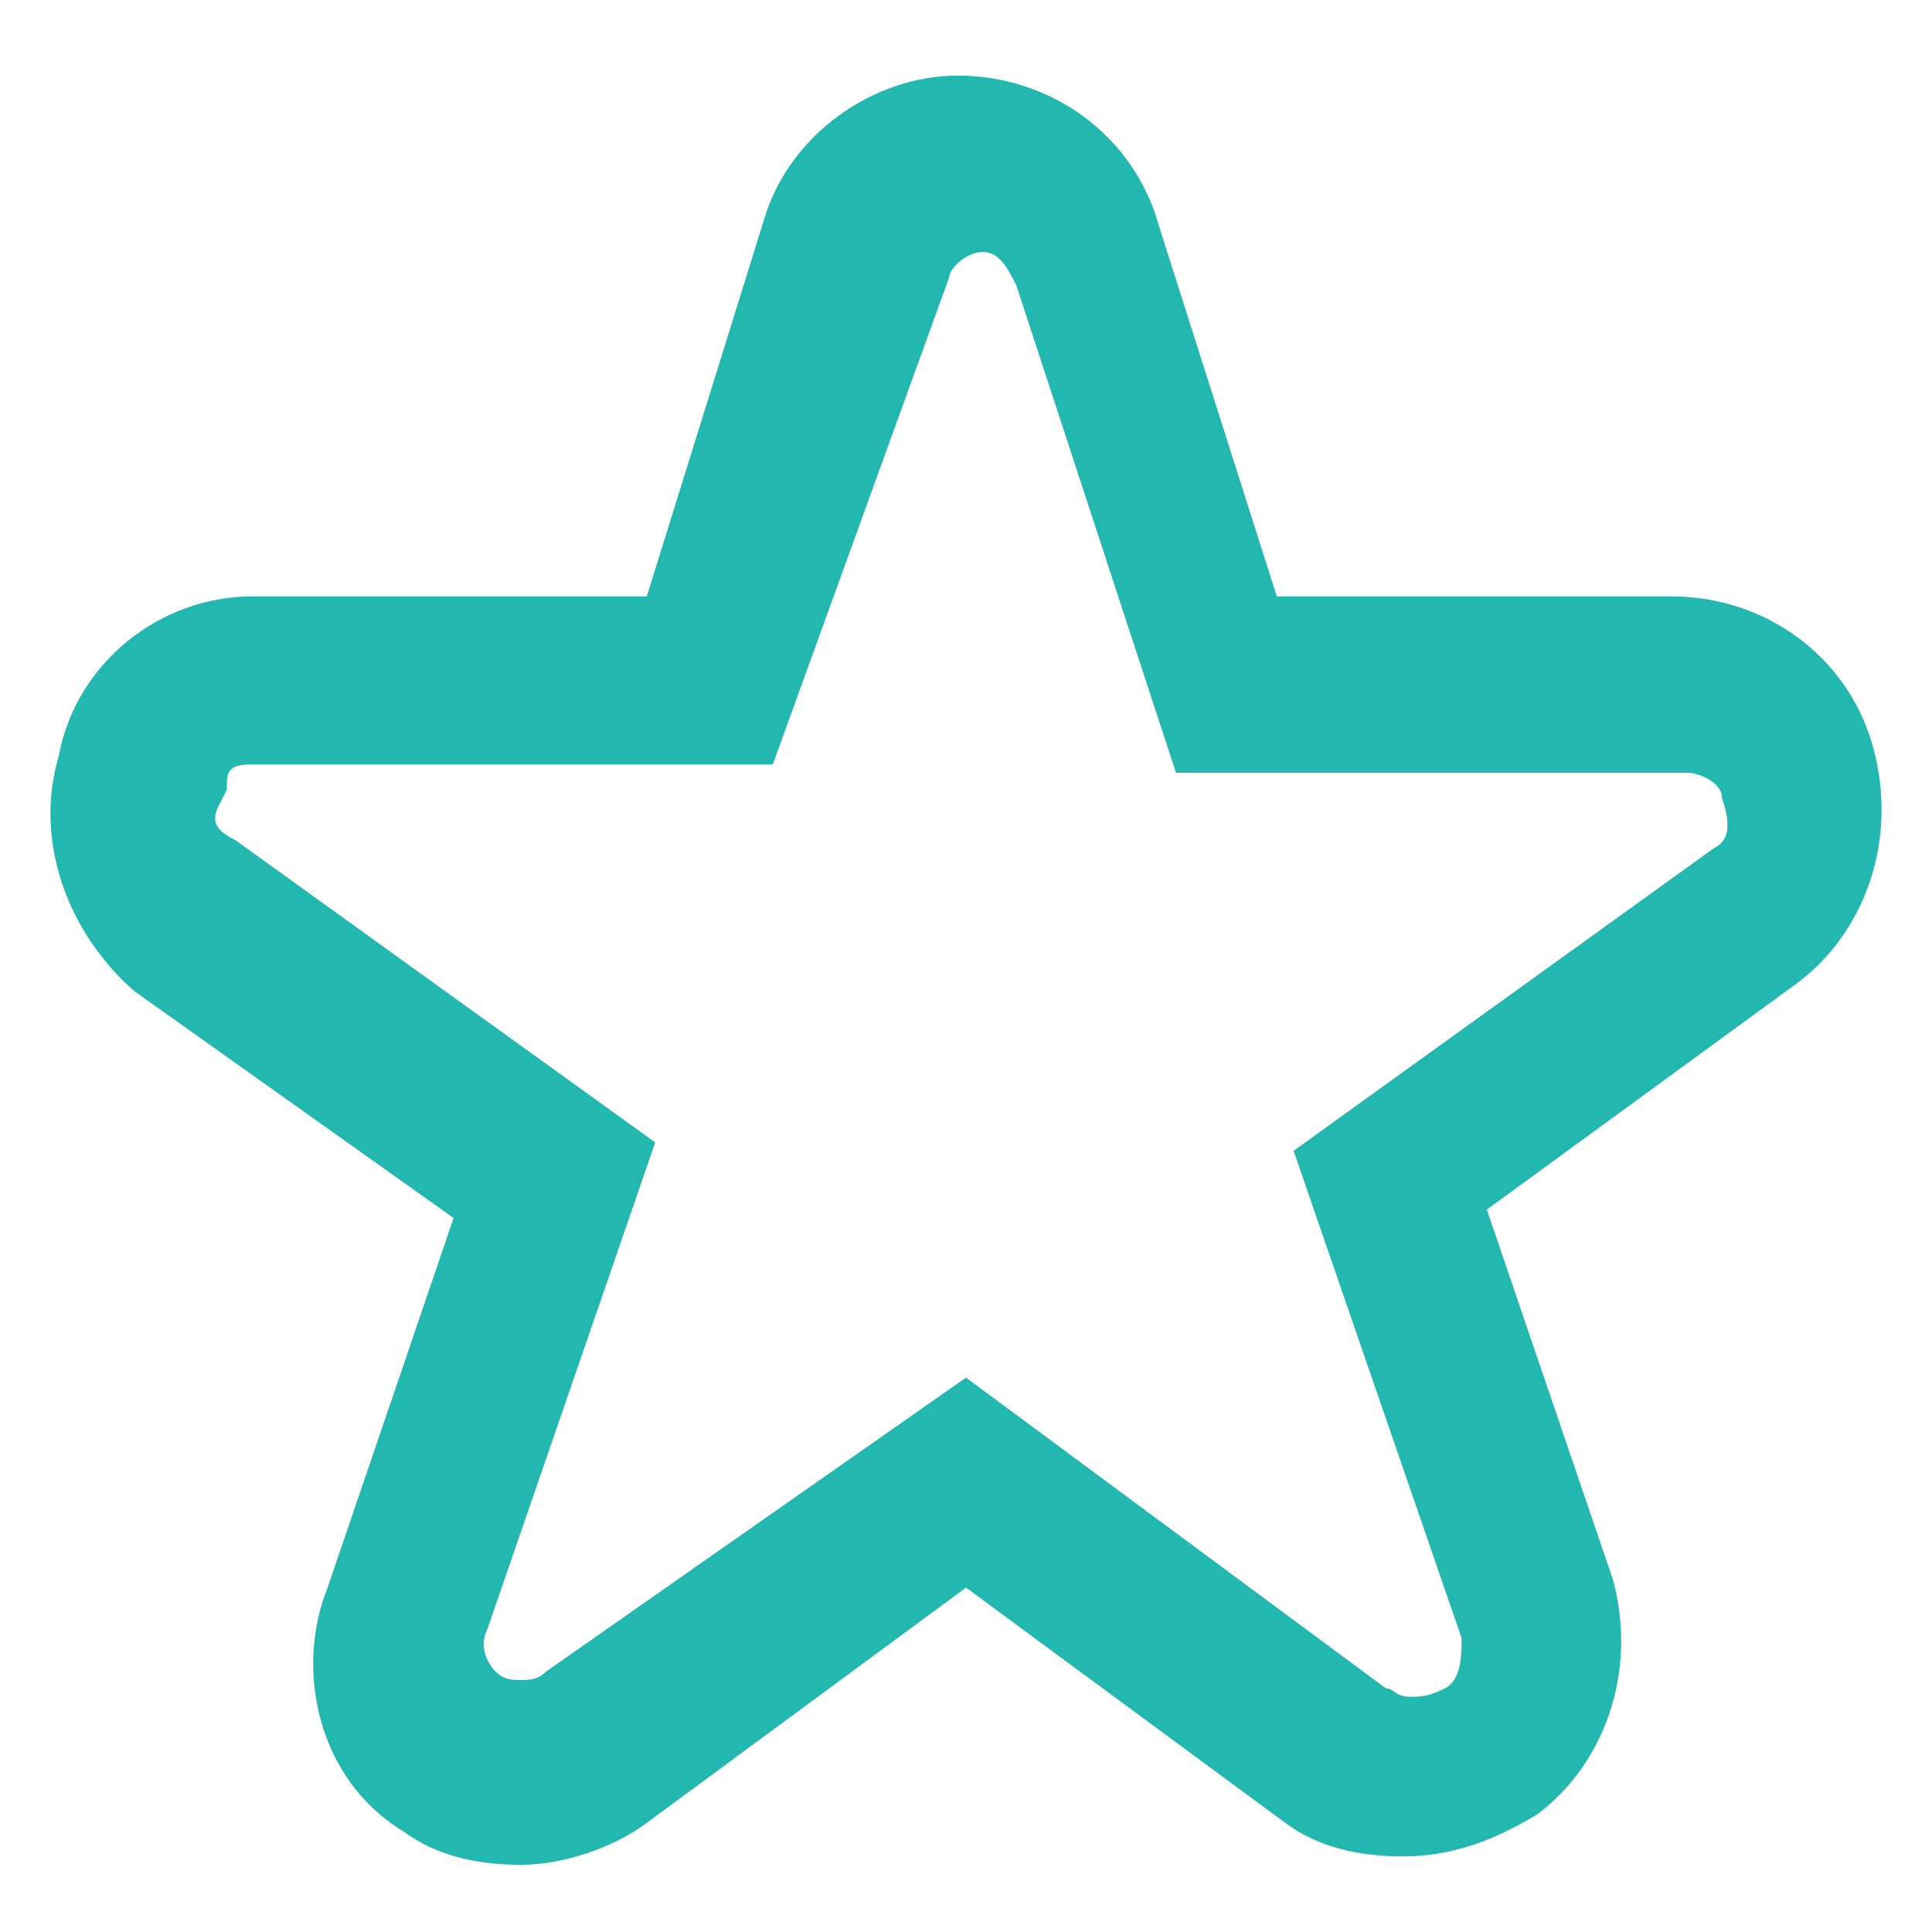 <?xml version="1.0" encoding="utf-8"?>
<!-- Generator: Adobe Illustrator 18.1.1, SVG Export Plug-In . SVG Version: 6.00 Build 0)  -->
<!DOCTYPE svg PUBLIC "-//W3C//DTD SVG 1.1//EN" "http://www.w3.org/Graphics/SVG/1.1/DTD/svg11.dtd">
<svg version="1.1" id="Layer_1" xmlns="http://www.w3.org/2000/svg" xmlns:xlink="http://www.w3.org/1999/xlink" x="0px" y="0px"
	 width="23px" height="23px" viewBox="0 0 23 23" style="enable-background:new 0 0 23 23;" xml:space="preserve">
<path style="fill:#22B8AF;" d="M16.7,22.1c-0.5,0-1-0.1-1.4-0.4l-3.8-2.8l-3.8,2.8c-0.4,0.3-1,0.5-1.5,0.5c-0.5,0-1-0.1-1.4-0.4
	c-1-0.6-1.3-1.9-0.9-2.9l1.5-4.4l-3.8-2.7C0.8,11.1,0.4,10,0.7,9C0.9,7.9,1.9,7.1,3,7.1h4.7l1.4-4.5c0.3-1,1.3-1.7,2.3-1.7
	c1.1,0,2.1,0.7,2.4,1.8l1.4,4.4h4.7c1.1,0,2.1,0.7,2.4,1.8c0.3,1.1-0.1,2.2-0.9,2.8l-3.7,2.7l1.5,4.4c0.3,1.1-0.1,2.2-0.9,2.8
	C17.8,21.9,17.3,22.1,16.7,22.1z M11.5,16.4l5,3.7c0.1,0,0.1,0.1,0.3,0.1c0.1,0,0.2,0,0.4-0.1c0.2-0.1,0.2-0.4,0.2-0.6l-2-5.8l5-3.6
	c0.2-0.1,0.2-0.3,0.1-0.6c0-0.2-0.3-0.3-0.4-0.3h-6.1l-1.9-5.8c-0.1-0.2-0.2-0.4-0.4-0.4c-0.2,0-0.4,0.2-0.4,0.3L9.2,9.1H3
	c-0.3,0-0.3,0.1-0.3,0.3L2.6,9.6c-0.1,0.2,0,0.3,0.2,0.4l5,3.6l-2,5.8c-0.1,0.2,0,0.4,0.1,0.5c0.1,0.1,0.2,0.1,0.3,0.1
	c0.1,0,0.2,0,0.3-0.1L11.5,16.4z"/>
</svg>
